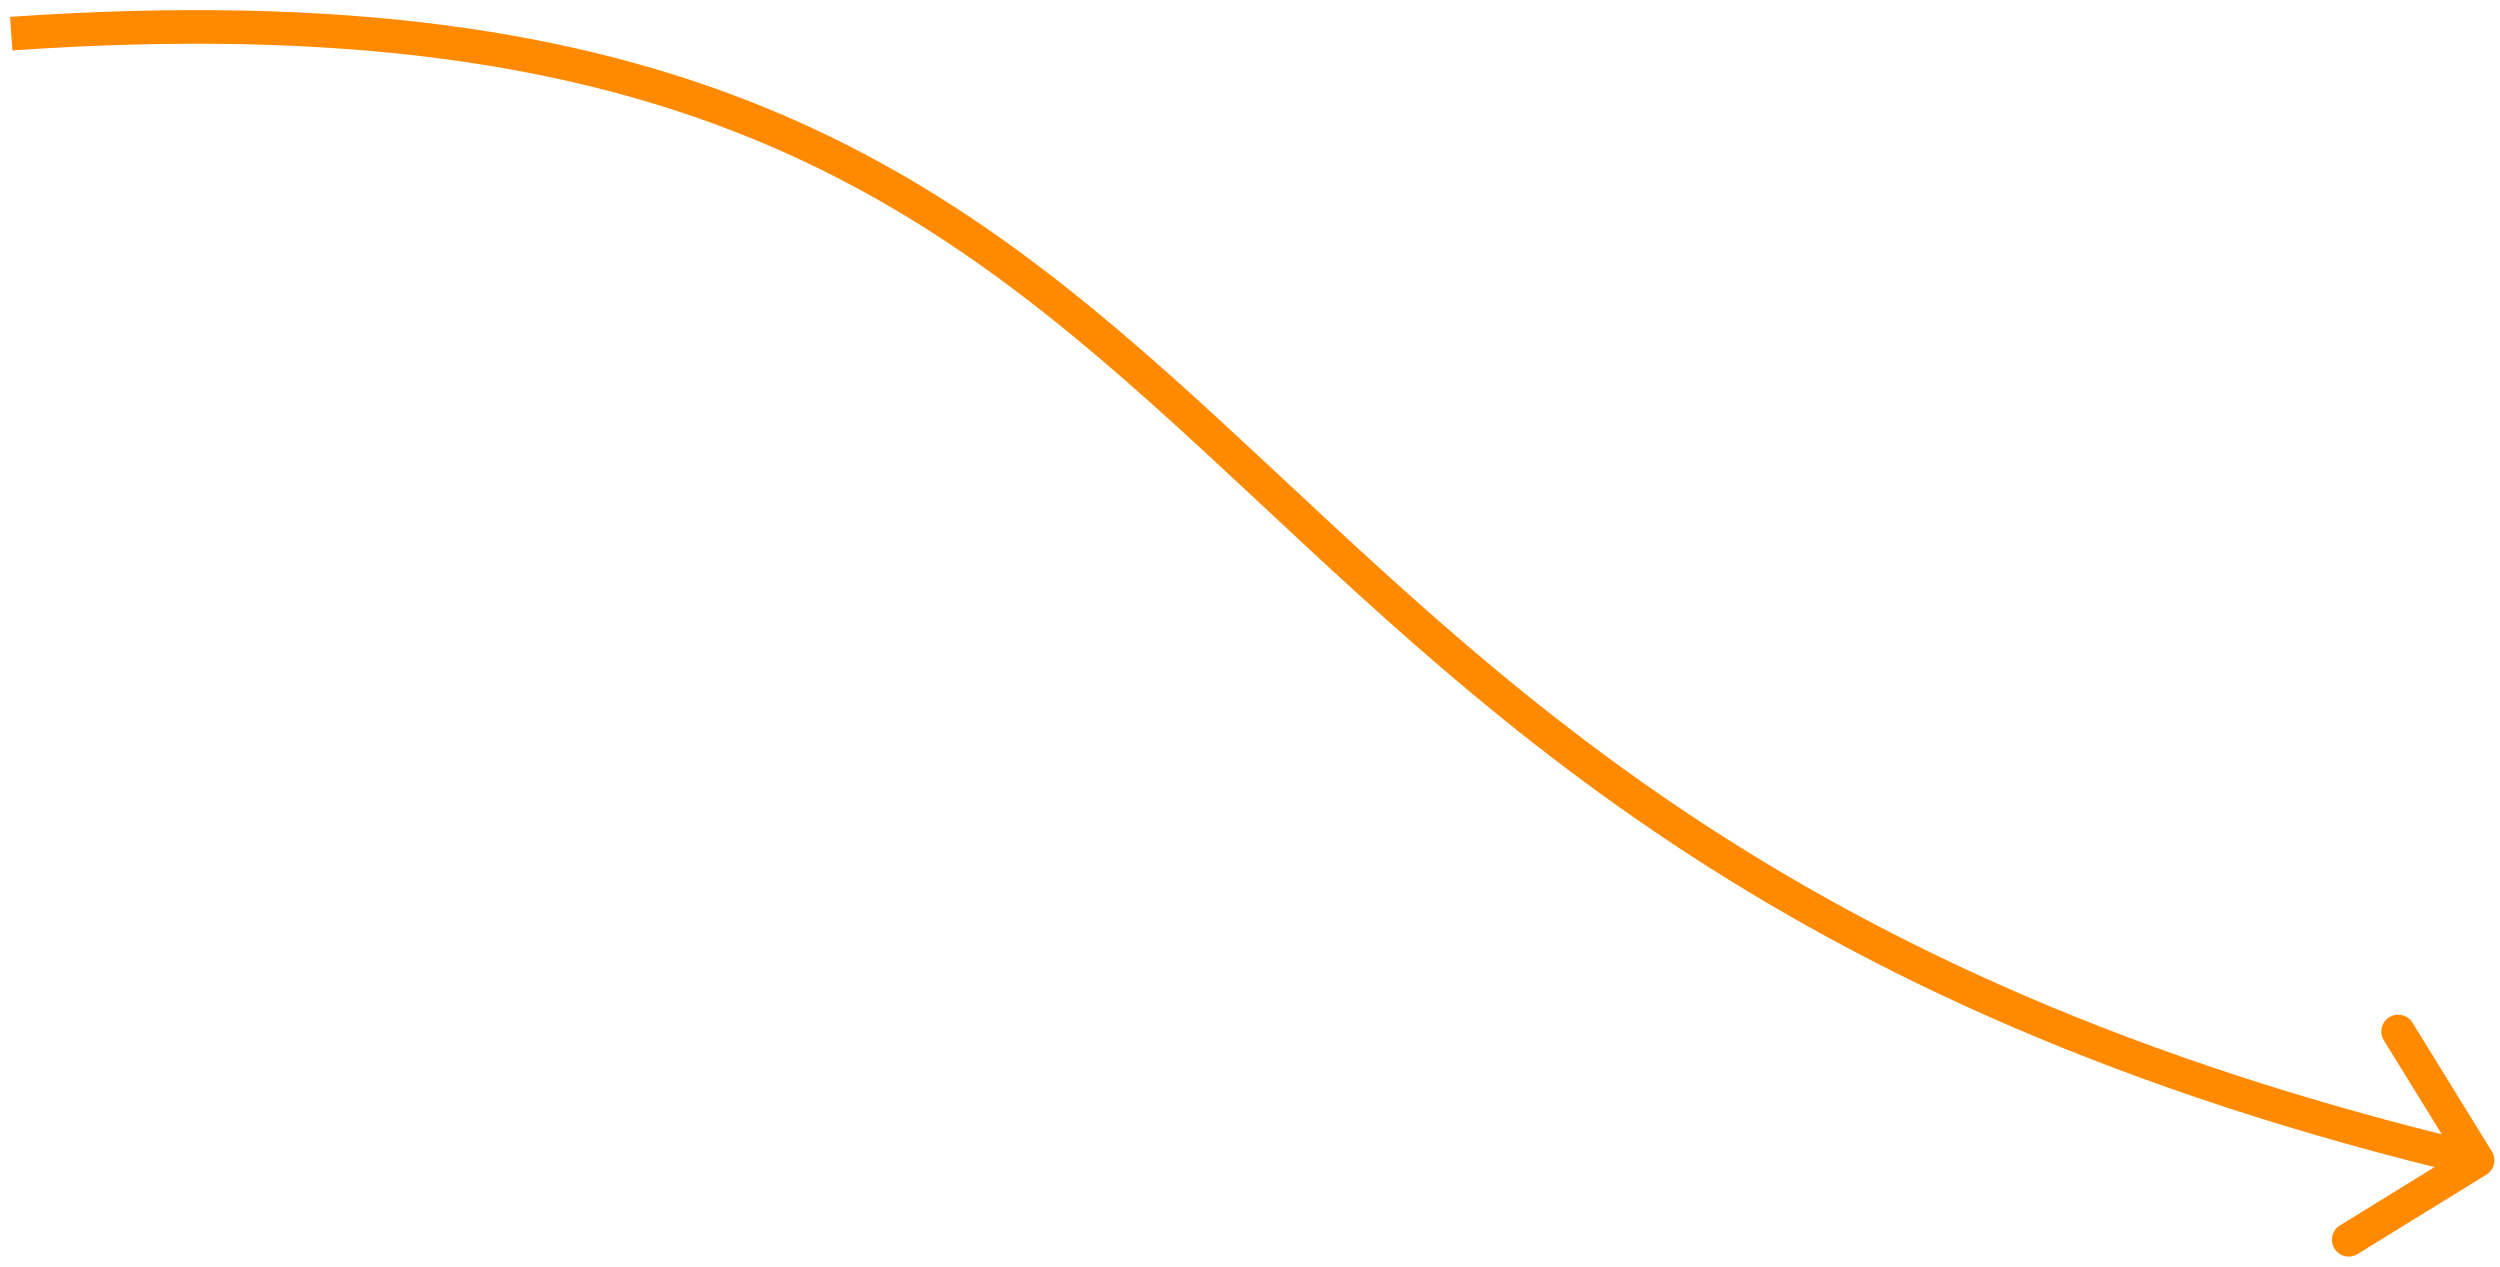 <svg width="223" height="113" viewBox="0 0 223 113" fill="none" xmlns="http://www.w3.org/2000/svg">
<path d="M221.787 104.777C222.492 104.342 222.712 103.418 222.277 102.713L215.191 91.222C214.756 90.517 213.832 90.297 213.127 90.732C212.422 91.167 212.203 92.091 212.638 92.796L218.936 103.011L208.722 109.309C208.016 109.744 207.797 110.668 208.232 111.373C208.667 112.078 209.591 112.297 210.296 111.862L221.787 104.777ZM1.104 4.497C30.667 2.45 51.132 5.817 67.18 12.399C83.237 18.985 95 28.838 107.136 40.016C131.473 62.432 156.994 89.862 220.654 104.96L221.346 102.041C158.506 87.138 133.48 60.202 109.168 37.81C96.98 26.584 84.893 16.422 68.319 9.624C51.735 2.822 30.786 -0.566 0.896 1.504L1.104 4.497Z" fill="#FF8A00"/>
</svg>

